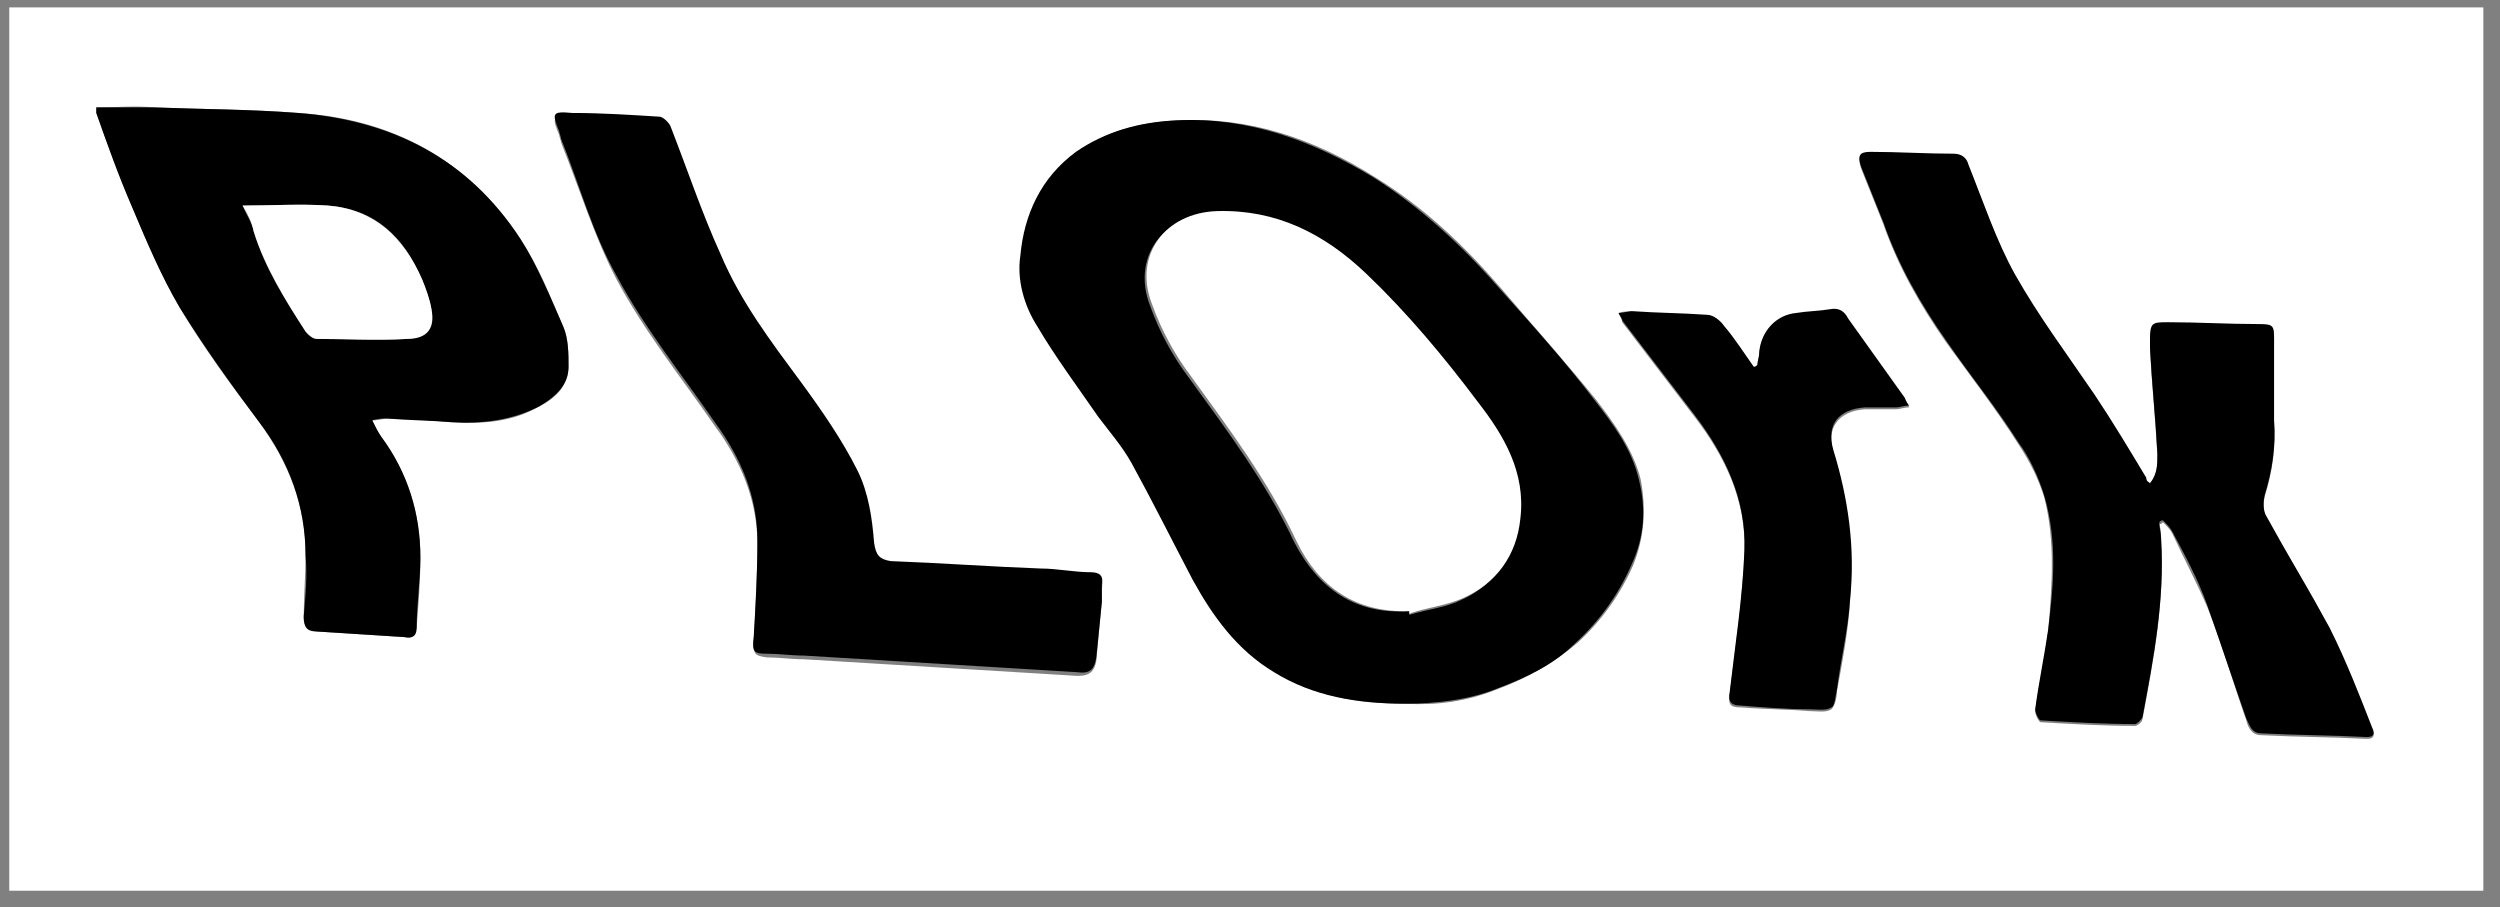 <?xml version="1.0" encoding="UTF-8"?>
<svg width="135px" height="49px" viewBox="0 0 135 49" version="1.1" xmlns="http://www.w3.org/2000/svg" xmlns:xlink="http://www.w3.org/1999/xlink">
    <rect x="0" y="0" width="135" height="49" fill="#808080" stroke="none"/>
    <!-- Generator: Sketch 49.3 (51167) - http://www.bohemiancoding.com/sketch -->
    <title>Ddg9vz_1_</title>
    <desc>Created with Sketch.</desc>
    <defs></defs>
    <g id="Page-1" stroke="none" stroke-width="1" fill="none" fill-rule="evenodd">
        <g id="plork-logos" transform="translate(-685, -204)" fill-rule="nonzero">
            <g id="Ddg9vz_1_" transform="translate(685, 204)">
                <g id="Group">
                    <path d="M0.5,48.1 C0.5,32.2 0.5,16.3 0.5,0.4 C45,0.4 89.6,0.4 134.1,0.4 C134.1,16.3 134.1,32.2 134.1,48.1 C89.6,48.1 45,48.1 0.5,48.1 Z M75.9,38 C77.5,38.1 79.2,37.9 80.9,37.2 C82.5,36.6 83.9,35.8 85.2,34.7 C86.5,33.5 87.5,32.1 88.2,30.5 C88.8,29 88.9,27.5 88.6,25.9 C88.2,24.3 87.2,22.9 86.2,21.6 C84.5,19.5 82.7,17.5 81,15.5 C79,13.2 76.9,11.2 74.3,9.6 C71,7.5 67.5,6.3 63.6,6.5 C61.7,6.6 59.9,7 58.2,8.2 C56.2,9.6 55.4,11.5 55.2,13.8 C55.1,15.1 55.5,16.5 56.1,17.6 C57.1,19.3 58.2,20.9 59.4,22.5 C60,23.4 60.7,24.1 61.2,25 C62.4,27.1 63.4,29.2 64.5,31.3 C65.6,33.3 66.9,35.1 68.9,36.3 C71,37.6 73.3,38 75.9,38 Z M5.2,5.8 C5.2,6 5.2,6.1 5.2,6.1 C5.8,7.8 6.4,9.4 7.1,11.1 C7.9,13 8.7,14.9 9.7,16.6 C11,18.8 12.5,20.8 14,22.8 C15.6,25 16.5,27.3 16.5,30 C16.5,31.1 16.4,32.2 16.4,33.3 C16.4,33.8 16.6,34 17.1,34.1 C18.7,34.2 20.2,34.3 21.8,34.4 C22.2,34.4 22.4,34.3 22.5,33.9 C22.6,32.6 22.7,31.4 22.7,30.1 C22.7,27.7 22,25.5 20.6,23.6 C20.4,23.4 20.3,23.1 20.1,22.7 C20.5,22.7 20.7,22.6 20.9,22.6 C22.1,22.6 23.2,22.7 24.4,22.8 C26.1,22.9 27.7,22.8 29.2,21.9 C30,21.5 30.7,20.8 30.7,19.8 C30.7,19.1 30.7,18.2 30.4,17.6 C29.7,16 29.1,14.4 28.1,12.9 C25.3,8.6 21.1,6.4 16.1,6.1 C13.5,5.9 10.9,5.9 8.3,5.8 C7.3,5.7 6.3,5.8 5.2,5.8 Z M116.1,26.1 C116,26 115.9,26 115.9,25.9 C115,24.4 114,22.9 113.1,21.4 C111.7,19.2 110.1,17.2 108.8,14.9 C107.8,13 107.1,11 106.3,9 C106.1,8.6 105.9,8.4 105.5,8.4 C104,8.4 102.5,8.3 101,8.3 C100.4,8.3 100.3,8.5 100.5,9.1 C100.9,10.1 101.3,11.1 101.7,12.1 C102.5,14.4 103.7,16.5 105.1,18.5 C106.4,20.3 107.8,22.1 109,24 C109.6,24.9 110.1,25.9 110.4,26.9 C111,29.3 110.8,31.7 110.6,34.1 C110.4,35.6 110.1,37 109.9,38.4 C109.9,38.6 110.1,39 110.2,39 C111.9,39.1 113.6,39.2 115.3,39.2 C115.4,39.2 115.7,39 115.7,38.8 C116.3,35.6 116.9,32.4 116.7,29.2 C116.7,28.9 116.7,28.6 116.6,28.3 C116.7,28.3 116.7,28.3 116.8,28.2 C117,28.4 117.2,28.6 117.3,28.8 C117.9,30.1 118.6,31.4 119.2,32.8 C120,34.8 120.6,36.9 121.3,38.9 C121.4,39.3 121.6,39.7 122.1,39.7 C124,39.8 125.9,39.8 127.8,39.9 C128.1,39.9 128.3,39.8 128.1,39.4 C127.3,37.6 126.6,35.7 125.8,34 C124.8,31.9 123.5,30 122.4,28 C122.2,27.7 122.2,27.2 122.3,26.8 C122.7,25.5 122.9,24.2 122.8,22.8 C122.7,21.4 122.7,19.9 122.8,18.5 C122.8,17.7 122.8,17.6 122,17.6 C120.4,17.6 118.8,17.5 117.1,17.5 C116.2,17.5 116.1,17.5 116.1,18.5 C116.1,18.6 116.1,18.8 116.1,18.9 C116.2,20.8 116.4,22.7 116.5,24.6 C116.5,25.1 116.5,25.6 116.1,26.1 Z M59.5,32.5 C59.5,32.5 59.5,32.5 59.5,32.5 C59.5,32.3 59.5,32 59.5,31.8 C59.6,31.3 59.4,31.1 58.9,31.1 C58,31.1 57.1,31 56.2,30.9 C53.5,30.8 50.8,30.6 48.1,30.5 C47.4,30.5 47.2,30.3 47.2,29.5 C47,28.2 46.9,26.8 46.3,25.6 C45.5,23.9 44.4,22.4 43.3,20.9 C41.7,18.7 40,16.5 38.9,13.9 C37.9,11.6 37.1,9.3 36.2,7 C36.1,6.8 35.8,6.5 35.6,6.5 C34,6.4 32.5,6.4 30.9,6.3 C29.8,6.3 29.8,6.3 30.2,7.3 C30.2,7.4 30.3,7.6 30.3,7.7 C31.3,10.2 32.1,12.8 33.3,15.1 C34.8,17.9 36.8,20.4 38.6,23 C40,24.9 40.9,27 40.9,29.4 C40.9,31.1 40.8,32.9 40.7,34.6 C40.7,35.3 40.7,35.4 41.4,35.5 C42.1,35.5 42.7,35.6 43.4,35.6 C48.3,35.9 53.3,36.2 58.2,36.5 C58.9,36.5 59.1,36.2 59.2,35.7 C59.3,34.6 59.4,33.5 59.5,32.5 Z M87.4,16.9 C87.5,17.1 87.6,17.3 87.6,17.4 C88.9,19.1 90.2,20.8 91.5,22.5 C93.2,24.7 94.3,27.1 94.2,29.8 C94.1,32.4 93.7,35 93.4,37.5 C93.3,38.1 93.5,38.2 94,38.2 C95.2,38.3 96.5,38.3 97.7,38.4 C98.1,38.4 98.6,38.5 98.9,38.3 C99.1,38.1 99.2,37.6 99.2,37.3 C99.5,35.7 99.8,34.1 99.9,32.5 C100.1,29.8 99.8,27.1 99,24.4 C98.6,23.1 99.3,22.2 100.7,22.1 C101.3,22.1 101.8,22.1 102.4,22.1 C102.6,22.1 102.8,22 103.1,22 C103,21.8 102.9,21.6 102.8,21.5 C101.8,20.1 100.8,18.7 99.8,17.3 C99.5,16.9 99.3,16.7 98.8,16.8 C98.2,16.9 97.6,16.9 97,17 C95.9,17.1 95.1,18 95,19.1 C95,19.3 94.9,19.5 94.9,19.8 C94.8,19.8 94.8,19.8 94.7,19.9 C94.2,19.2 93.7,18.4 93.1,17.7 C92.9,17.4 92.5,17.1 92.2,17.1 C90.9,17 89.5,17 88.1,16.9 C87.9,16.8 87.7,16.8 87.4,16.9 Z" id="Shape" fill="#FFFFFF"></path>
                    <path d="M75.9,38 C73.3,38 70.9,37.6 68.8,36.3 C66.8,35.1 65.5,33.3 64.4,31.3 C63.3,29.2 62.2,27 61.1,25 C60.6,24.1 59.9,23.3 59.3,22.5 C58.2,20.9 57,19.3 56,17.6 C55.3,16.5 54.9,15.1 55.1,13.8 C55.3,11.6 56.2,9.6 58.1,8.2 C59.7,7.1 61.5,6.6 63.5,6.5 C67.4,6.3 70.9,7.6 74.2,9.6 C76.7,11.2 78.9,13.2 80.9,15.5 C82.7,17.5 84.5,19.5 86.1,21.6 C87.1,22.9 88.1,24.2 88.5,25.9 C88.9,27.5 88.8,29 88.1,30.5 C87.4,32.1 86.4,33.5 85.1,34.7 C83.9,35.9 82.4,36.6 80.8,37.2 C79.3,37.8 77.5,38 75.9,38 Z M76.1,33 C76.1,33.1 76.1,33.1 76.1,33.2 C77.1,32.9 78.1,32.8 78.9,32.4 C80.7,31.6 81.7,30.1 82,28.1 C82.3,25.6 81.1,23.6 79.7,21.8 C77.8,19.4 75.9,17 73.7,14.9 C71.4,12.7 68.9,11.4 65.6,11.5 C62.8,11.6 61.1,13.9 62.1,16.5 C62.6,17.9 63.3,19.2 64.2,20.4 C66.3,23.3 68.4,26.1 69.9,29.3 C71.2,31.8 73.2,33.2 76.1,33 Z" id="Shape" fill="#000000"></path>
                    <path d="M5.2,5.8 C6.2,5.8 7.3,5.8 8.3,5.8 C10.9,5.9 13.5,5.9 16.1,6.1 C21.2,6.5 25.3,8.6 28.1,12.9 C29,14.3 29.7,16 30.4,17.6 C30.7,18.3 30.7,19.1 30.7,19.8 C30.7,20.8 30,21.4 29.2,21.9 C27.7,22.7 26,22.9 24.4,22.8 C23.2,22.7 22.1,22.7 20.9,22.6 C20.7,22.6 20.4,22.6 20.1,22.7 C20.3,23.1 20.4,23.3 20.6,23.6 C22,25.5 22.7,27.7 22.7,30.1 C22.7,31.4 22.5,32.6 22.5,33.9 C22.5,34.4 22.2,34.5 21.8,34.4 C20.2,34.3 18.7,34.2 17.1,34.1 C16.6,34.1 16.4,33.9 16.4,33.3 C16.5,32.2 16.6,31.1 16.5,30 C16.5,27.3 15.6,24.9 14,22.8 C12.5,20.8 11,18.7 9.7,16.6 C8.7,14.9 7.9,13 7.1,11.1 C6.4,9.5 5.8,7.8 5.2,6.1 C5.2,6 5.2,5.9 5.2,5.8 Z M13.1,11.1 C13.3,11.6 13.6,12 13.7,12.5 C14.3,14.5 15.4,16.2 16.5,17.9 C16.6,18.1 16.9,18.3 17.1,18.3 C18.7,18.3 20.4,18.4 22,18.3 C23.1,18.2 23.4,17.7 23.3,16.7 C23.2,16.2 23,15.6 22.8,15.1 C21.8,12.8 20.3,11.3 17.7,11.1 C16.3,11 14.8,11.1 13.1,11.1 Z" id="Shape" fill="#000000"></path>
                    <path d="M116.1,26.1 C116.5,25.6 116.5,25.1 116.5,24.5 C116.4,22.6 116.2,20.7 116.1,18.8 C116.1,18.7 116.1,18.5 116.1,18.4 C116.1,17.4 116.2,17.4 117.1,17.4 C118.7,17.4 120.3,17.5 122,17.5 C122.8,17.5 122.8,17.6 122.8,18.4 C122.8,19.8 122.8,21.3 122.8,22.7 C122.9,24.1 122.7,25.4 122.3,26.7 C122.2,27.1 122.2,27.6 122.4,27.9 C123.5,29.9 124.7,31.9 125.8,33.9 C126.7,35.7 127.4,37.5 128.1,39.3 C128.3,39.7 128.1,39.8 127.8,39.8 C125.9,39.7 124,39.7 122.1,39.6 C121.6,39.6 121.5,39.2 121.3,38.8 C120.6,36.8 119.9,34.7 119.2,32.7 C118.7,31.3 118,30 117.3,28.7 C117.2,28.5 117,28.3 116.8,28.1 C116.7,28.1 116.7,28.1 116.6,28.2 C116.6,28.5 116.7,28.8 116.7,29.1 C116.9,32.4 116.3,35.5 115.7,38.7 C115.7,38.8 115.4,39.1 115.3,39.1 C113.6,39.1 111.9,39 110.2,38.9 C110.1,38.9 109.9,38.5 109.9,38.3 C110.1,36.8 110.4,35.4 110.6,34 C110.9,31.6 111.1,29.2 110.4,26.8 C110.1,25.8 109.6,24.7 109,23.9 C107.8,22 106.4,20.3 105.1,18.4 C103.7,16.4 102.5,14.3 101.7,12 C101.3,11 100.9,10 100.5,9 C100.3,8.4 100.4,8.2 101,8.2 C102.5,8.2 104,8.3 105.5,8.3 C105.9,8.3 106.2,8.5 106.3,8.9 C107.1,10.9 107.8,13 108.8,14.8 C110.1,17.1 111.6,19.1 113.1,21.3 C114.1,22.8 115,24.3 115.9,25.8 C115.9,26 116,26 116.1,26.1 Z" id="Shape" fill="#000000"></path>
                    <path d="M59.5,32.5 C59.4,33.5 59.3,34.5 59.2,35.5 C59.1,36.1 58.9,36.4 58.2,36.3 C53.3,36 48.3,35.7 43.4,35.4 C42.7,35.4 42.1,35.3 41.4,35.3 C40.7,35.3 40.6,35.2 40.7,34.4 C40.8,32.7 40.9,30.9 40.9,29.2 C40.9,26.8 40,24.7 38.6,22.8 C36.8,20.2 34.8,17.7 33.3,14.9 C32,12.6 31.3,10 30.3,7.5 C30.3,7.4 30.2,7.2 30.2,7.1 C29.8,6.1 29.8,6 30.9,6.1 C32.5,6.1 34,6.2 35.6,6.3 C35.8,6.3 36.1,6.6 36.2,6.8 C37.1,9.1 37.9,11.5 38.9,13.7 C40,16.3 41.6,18.4 43.3,20.7 C44.4,22.2 45.5,23.8 46.3,25.4 C46.9,26.6 47.1,28 47.2,29.3 C47.3,30 47.5,30.2 48.1,30.3 C50.8,30.4 53.5,30.6 56.2,30.7 C57.1,30.7 58,30.9 58.9,30.9 C59.4,30.9 59.6,31.1 59.5,31.6 C59.5,32.1 59.5,32.3 59.5,32.5 C59.5,32.5 59.5,32.5 59.5,32.5 Z" id="Shape" fill="#000000"></path>
                    <path d="M87.4,16.9 C87.7,16.9 87.9,16.8 88.1,16.8 C89.5,16.9 90.8,16.9 92.2,17 C92.5,17 92.9,17.3 93.1,17.6 C93.7,18.3 94.2,19.1 94.7,19.8 C94.8,19.8 94.8,19.8 94.9,19.7 C94.9,19.5 95,19.3 95,19 C95.1,17.9 95.9,17 97,16.9 C97.6,16.8 98.2,16.8 98.8,16.7 C99.3,16.6 99.6,16.8 99.8,17.2 C100.8,18.6 101.8,20 102.8,21.4 C102.9,21.5 102.9,21.7 103.1,21.9 C102.8,21.9 102.6,22 102.4,22 C101.8,22 101.3,22 100.7,22 C99.3,22.1 98.6,22.9 99,24.3 C99.8,26.9 100.2,29.6 99.9,32.4 C99.8,34 99.4,35.6 99.2,37.2 C99.1,37.6 99.1,38.1 98.9,38.2 C98.6,38.4 98.1,38.3 97.7,38.3 C96.5,38.3 95.2,38.2 94,38.1 C93.5,38.1 93.3,37.9 93.4,37.4 C93.7,34.8 94.1,32.3 94.2,29.7 C94.3,26.9 93.1,24.5 91.5,22.4 C90.2,20.7 88.9,19 87.6,17.3 C87.6,17.2 87.5,17.1 87.4,16.9 Z" id="Shape" fill="#000000"></path>
                    <path d="M76.1,33 C73.2,33.1 71.2,31.7 70,29.2 C68.5,26 66.4,23.2 64.3,20.3 C63.4,19.1 62.7,17.8 62.2,16.4 C61.2,13.8 62.9,11.5 65.7,11.4 C68.9,11.3 71.5,12.6 73.8,14.8 C76,16.9 78,19.3 79.8,21.7 C81.2,23.5 82.4,25.5 82.1,28 C81.9,30 80.8,31.5 79,32.3 C78.1,32.7 77.1,32.8 76.2,33.1 C76.1,33.2 76.1,33.1 76.1,33 Z" id="Shape" fill="#FFFFFF"></path>
                    <path d="M13.1,11.1 C14.7,11.1 16.2,11 17.7,11.1 C20.2,11.3 21.8,12.8 22.8,15.1 C23,15.6 23.2,16.1 23.3,16.7 C23.5,17.7 23.1,18.3 22,18.3 C20.4,18.4 18.7,18.3 17.1,18.3 C16.9,18.3 16.7,18.1 16.5,17.9 C15.4,16.2 14.3,14.4 13.7,12.5 C13.6,12 13.4,11.6 13.1,11.1 Z" id="Shape" fill="#FFFFFF"></path>
                </g>
            </g>
        </g>
    </g>
</svg>
